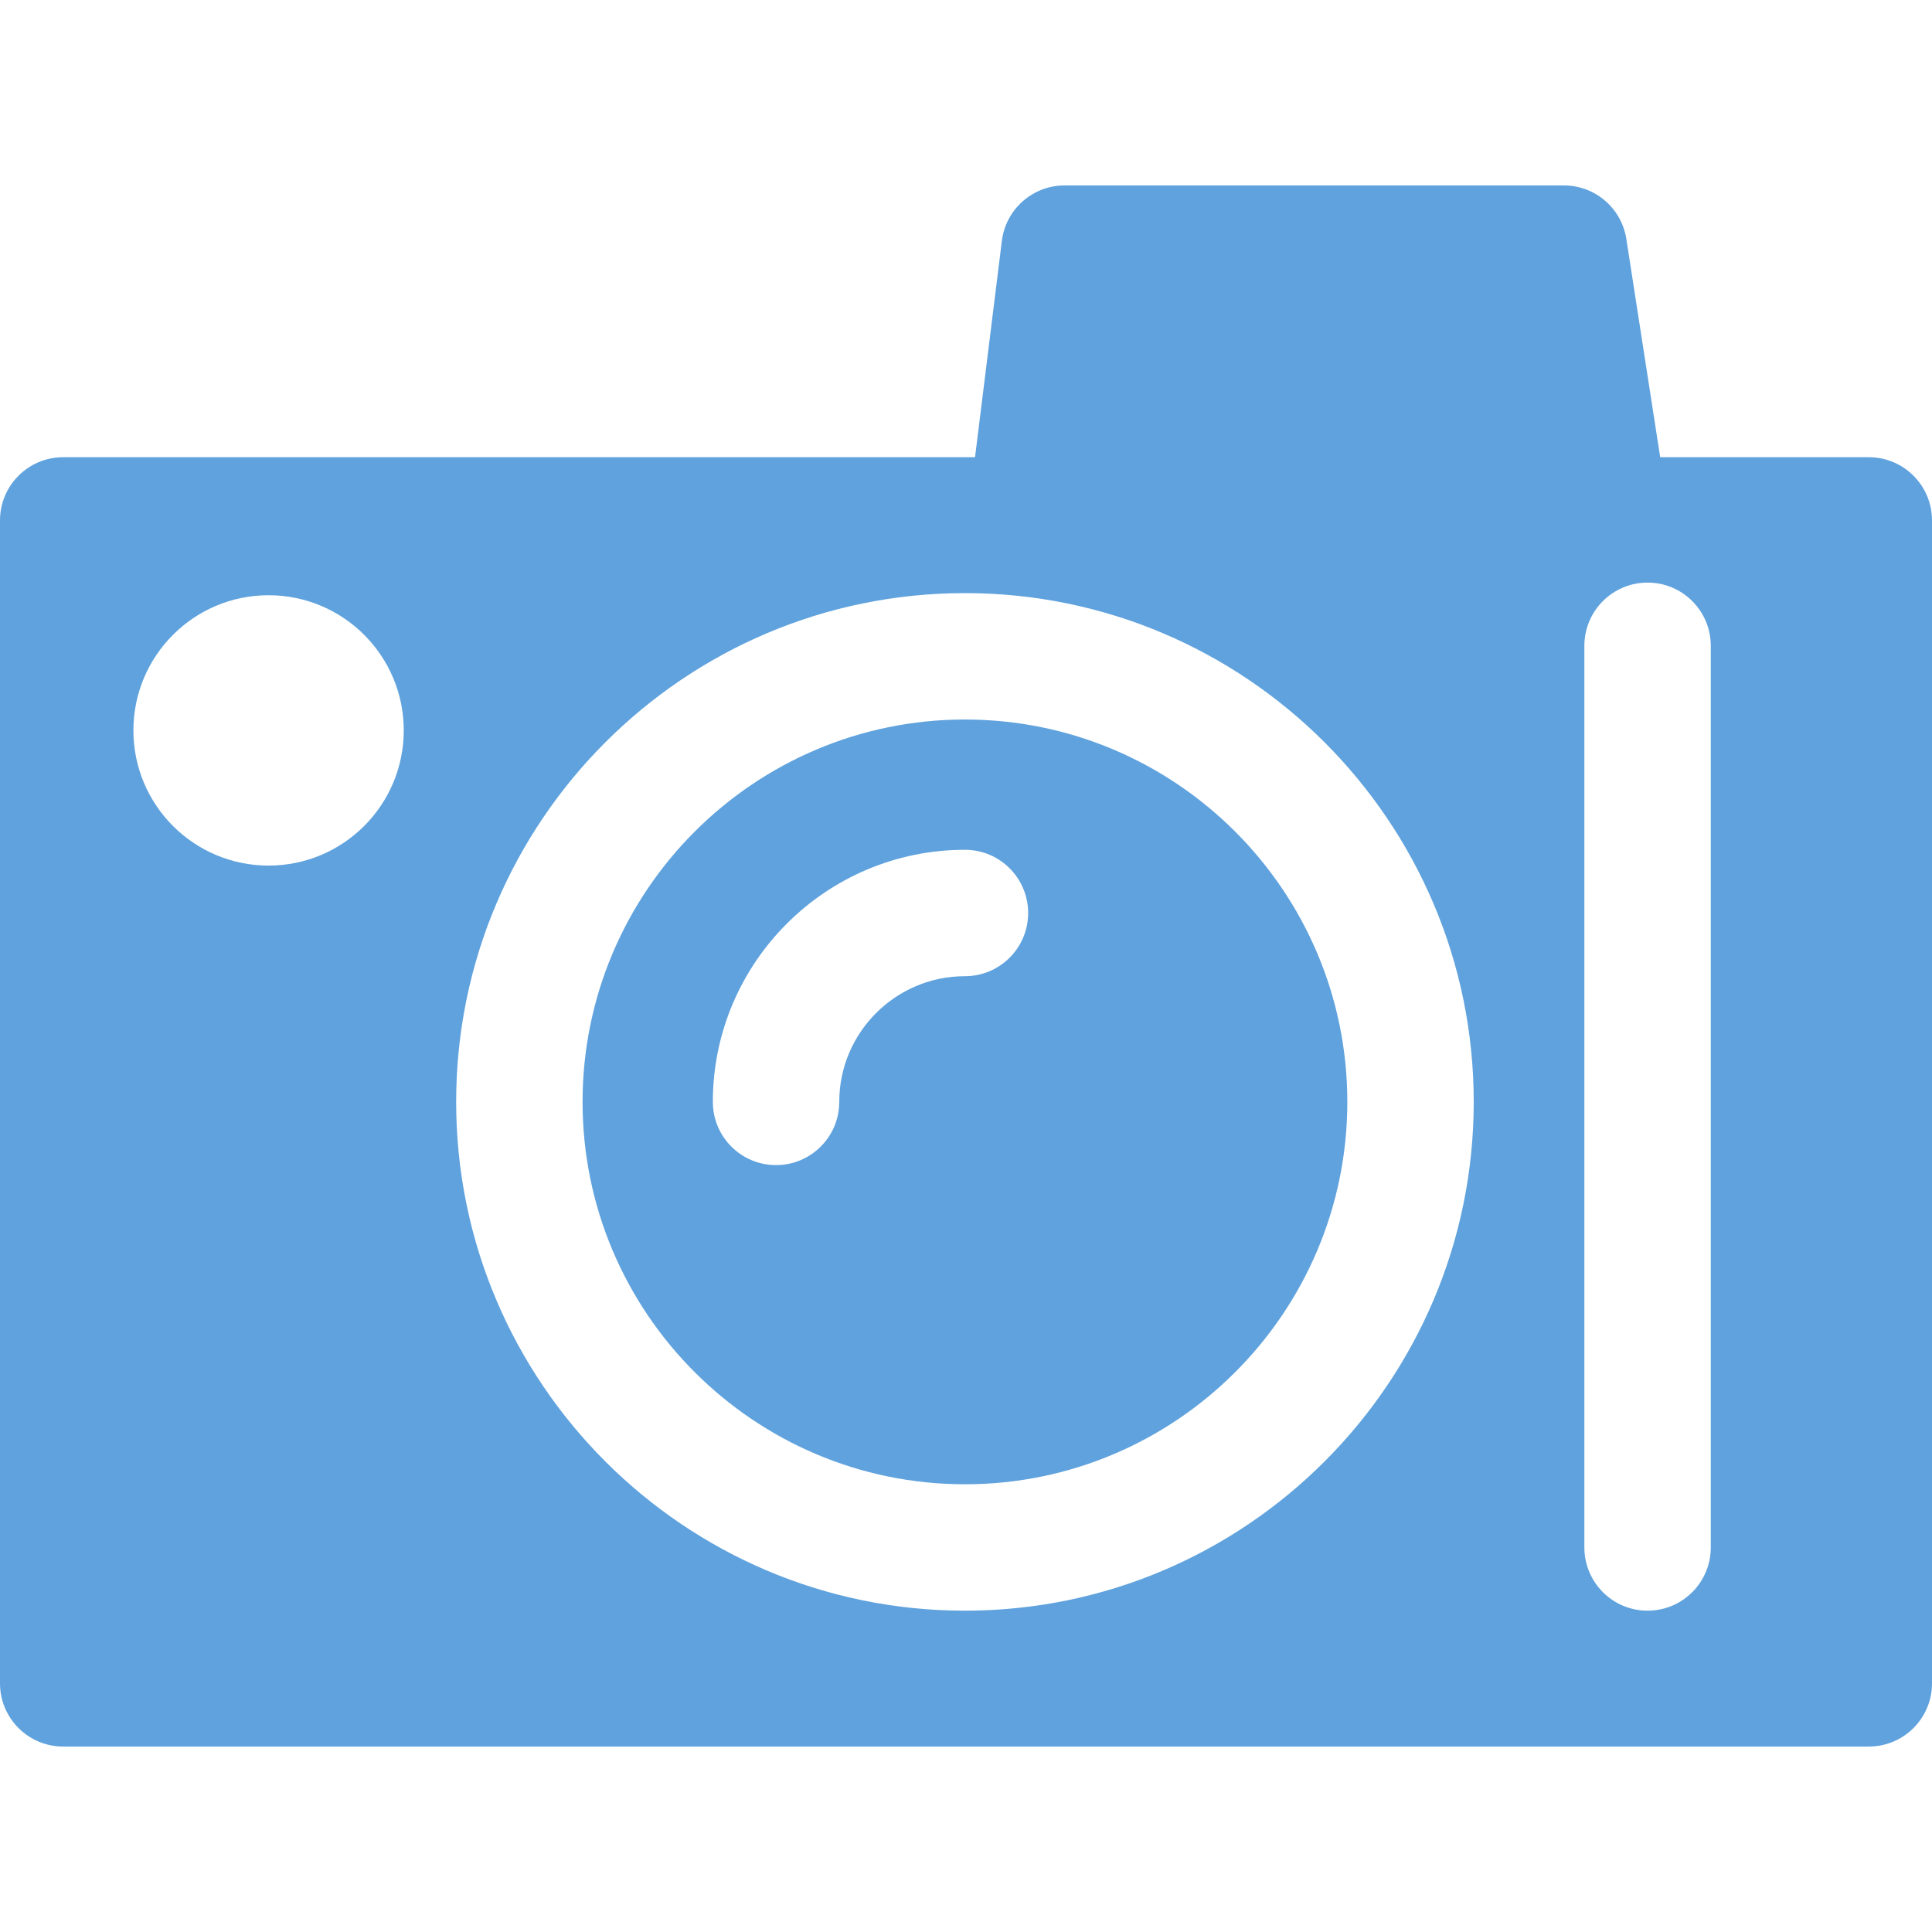 <?xml version="1.0" encoding="iso-8859-1"?>
<!-- Generator: Adobe Illustrator 19.0.0, SVG Export Plug-In . SVG Version: 6.00 Build 0)  -->
<svg version="1.1" id="Layer_1" xmlns="http://www.w3.org/2000/svg" xmlns:xlink="http://www.w3.org/1999/xlink" x="0px" y="0px"
	 viewBox="0 0 512 512"  xml:space="preserve" fill="#5FA2DD">
<g>
	<g>
		<path d="M495.25,121.166h-55.283l-8.968-57.839c-1.265-8.163-8.292-14.184-16.553-14.184H282.127
			c-8.453,0-15.582,6.299-16.623,14.689l-7.111,57.334H16.75c-9.251,0-16.75,7.5-16.75,16.75v308.189c0,9.251,7.5,16.75,16.75,16.75
			H495.25c9.251,0,16.75-7.5,16.75-16.75V137.917C512,128.666,504.5,121.166,495.25,121.166z M71.175,229.389
			c-19.784,0-35.823-16.039-35.823-35.823s16.039-35.823,35.823-35.823s35.823,16.039,35.823,35.823S90.96,229.389,71.175,229.389z
			 M255.721,426.846c-74.348,0-134.834-60.486-134.834-134.834s60.486-134.833,134.834-134.833s134.834,60.486,134.834,134.834
			S330.069,426.846,255.721,426.846z M453.374,410.095c0,9.251-7.5,16.75-16.75,16.75s-16.75-7.5-16.75-16.75V171.143
			c0-9.251,7.5-16.75,16.75-16.75s16.75,7.5,16.75,16.75V410.095z"/>
	</g>
</g>
<g>
	<g>
		<path d="M255.721,190.679c-55.876,0-101.334,45.458-101.334,101.334s45.458,101.334,101.334,101.334
			s101.334-45.458,101.334-101.334S311.596,190.679,255.721,190.679z M255.721,258.702c-18.367,0-33.31,14.942-33.31,33.31
			c0,9.251-7.5,16.75-16.75,16.75s-16.75-7.5-16.75-16.75c0-36.839,29.971-66.81,66.81-66.81c9.251,0,16.75,7.5,16.75,16.75
			C272.471,251.202,264.971,258.702,255.721,258.702z"/>
	</g>
</g>
<g>
</g>
<g>
</g>
<g>
</g>
<g>
</g>
<g>
</g>
<g>
</g>
<g>
</g>
<g>
</g>
<g>
</g>
<g>
</g>
<g>
</g>
<g>
</g>
<g>
</g>
<g>
</g>
<g>
</g>
</svg>
